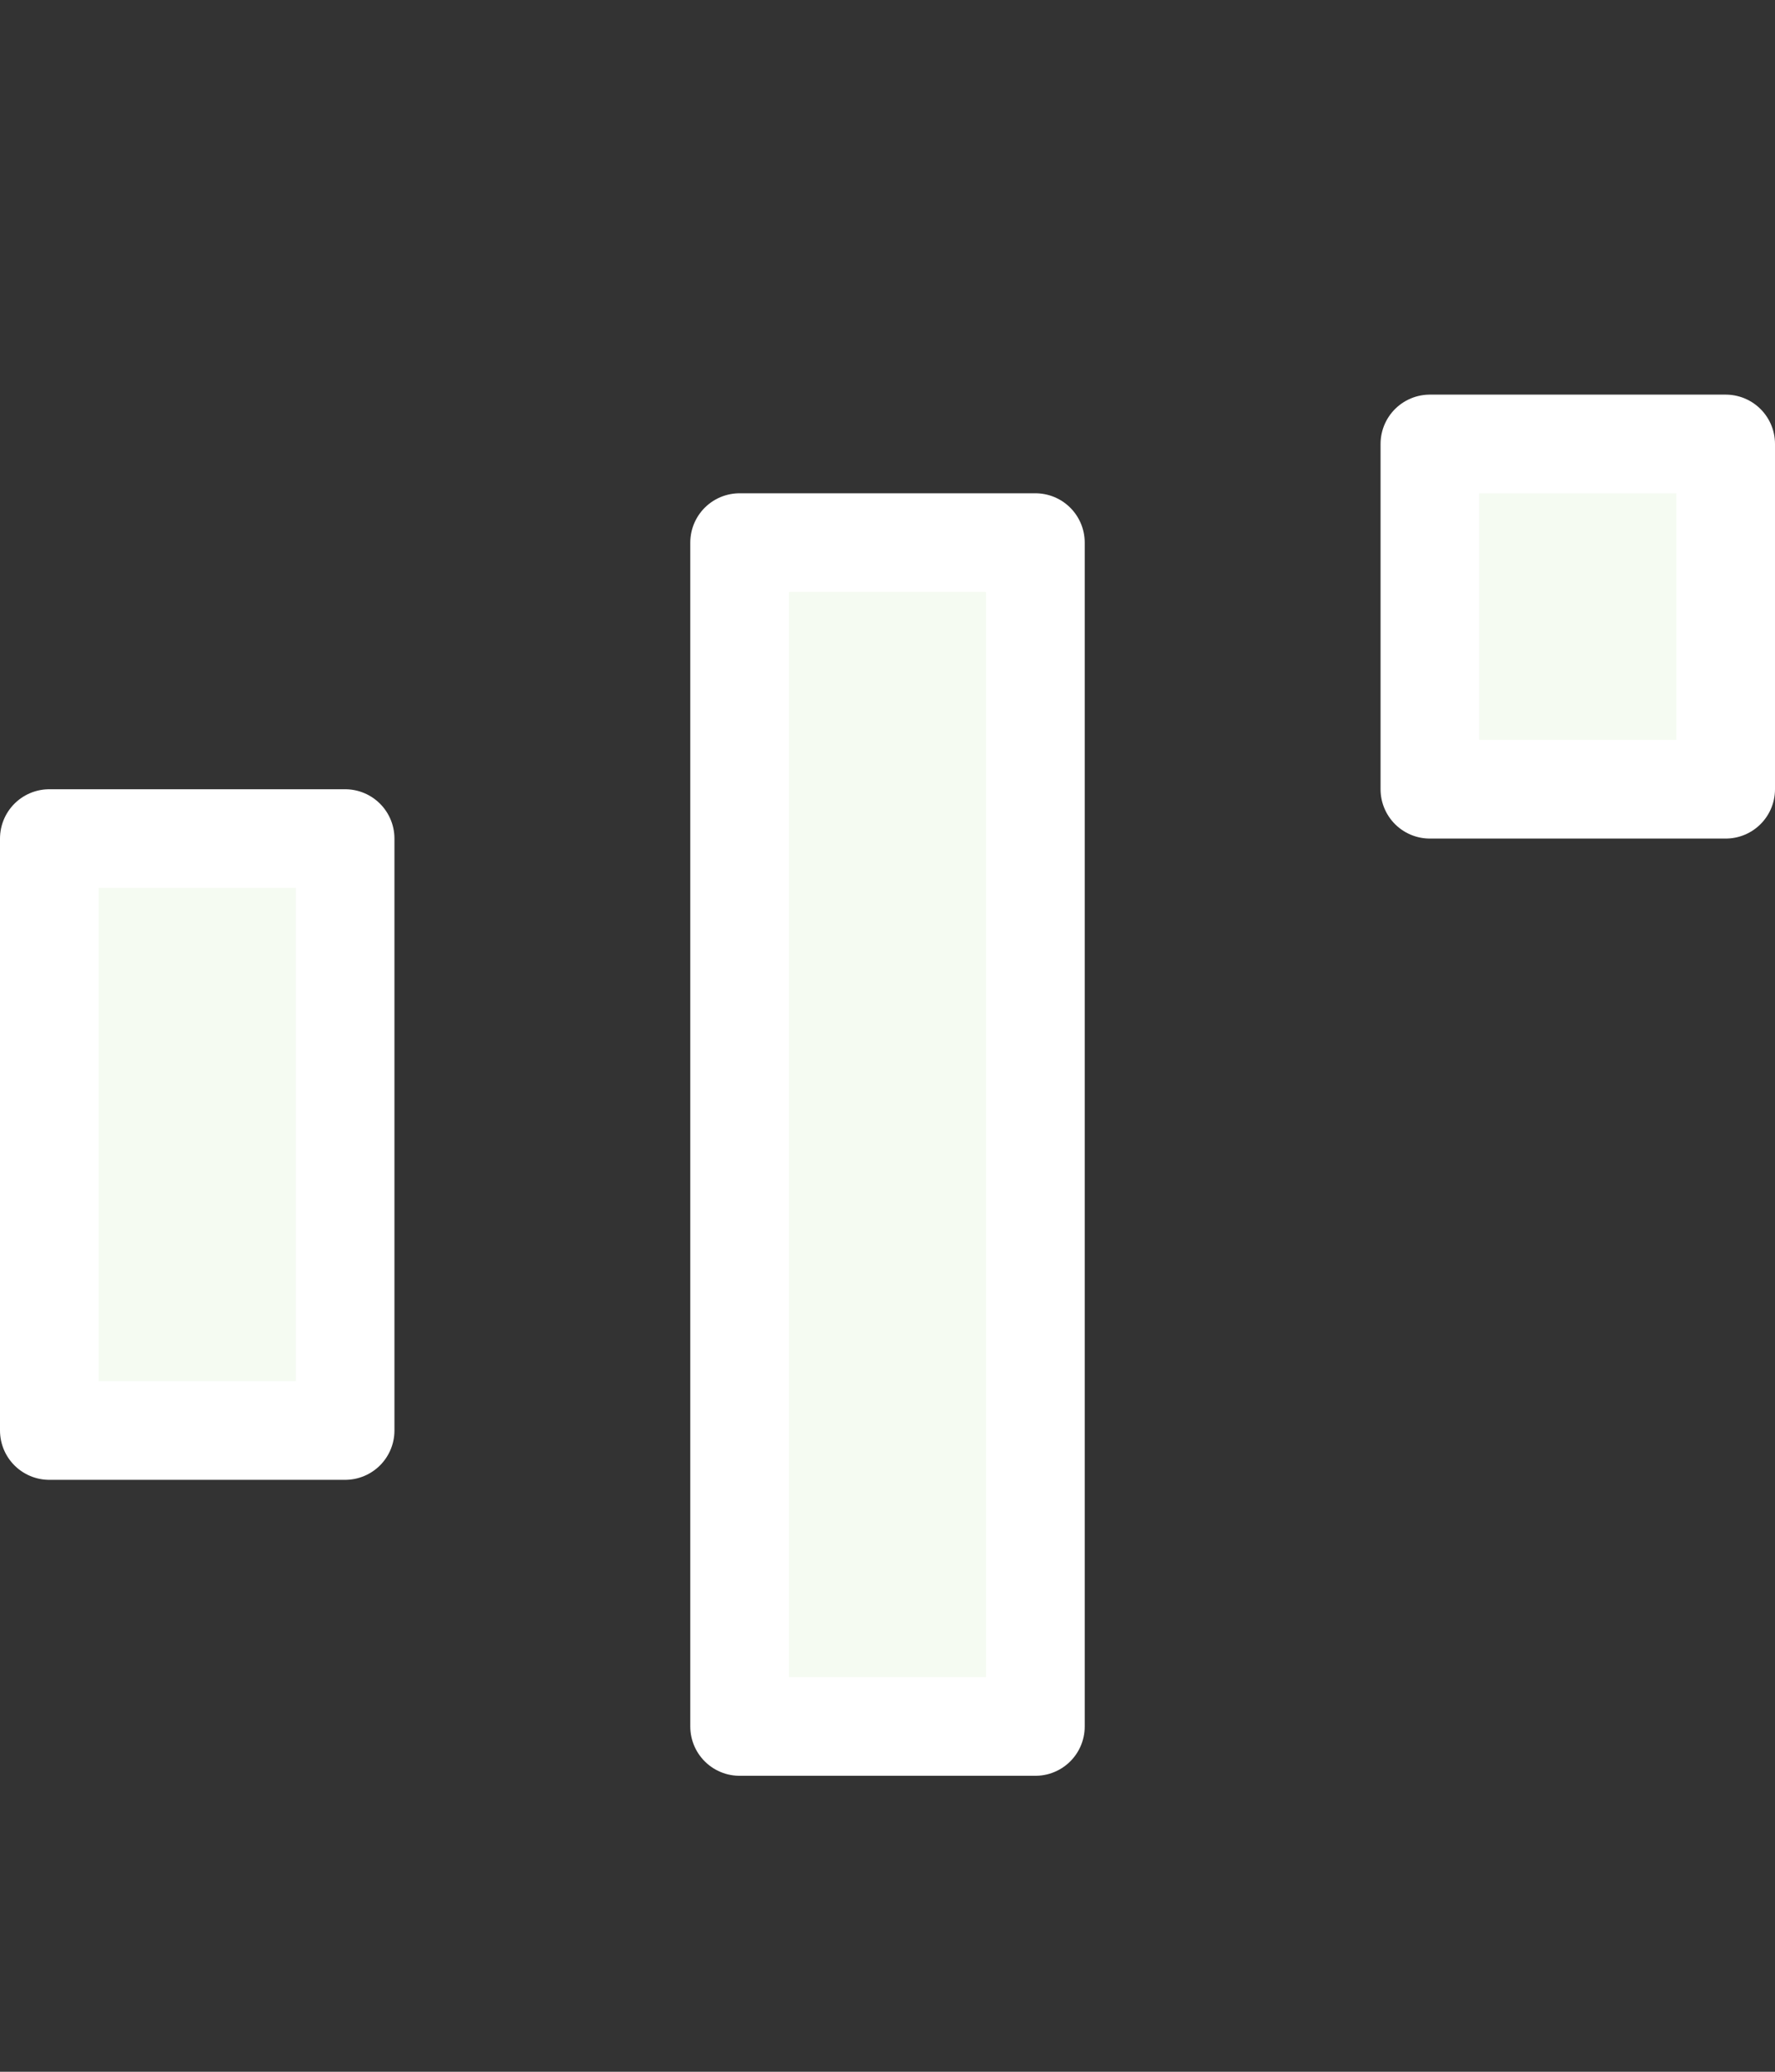 <svg width="36" height="42" viewBox="0 0 36 42" fill="none" xmlns="http://www.w3.org/2000/svg">
<rect x="0" y="0" width="36" height="42" fill="#333333" stroke="none"/>
<path d="M1 17H7V29H1V17ZM15 11H21V35H15V11Z" fill="#F5FBF2" stroke="white" stroke-width="2" stroke-linejoin="round"/>
<mask id="path-2-inside-1_17_475" fill="white">
<path d="M18 40V36V40Z"/>
</mask>
<path d="M18 40V36V40Z" fill="#F5FBF2"/>
<path d="M16 40C16 41.105 16.895 42 18 42C19.105 42 20 41.105 20 40H16ZM20 36C20 34.895 19.105 34 18 34C16.895 34 16 34.895 16 36H20ZM20 40V36H16V40H20Z" fill="white" mask="url(#path-2-inside-1_17_475)"/>
<path d="M29 9H35V16H29V9Z" fill="#F5FBF2" stroke="white" stroke-width="2" stroke-linejoin="round"/>
<mask id="path-5-inside-2_17_475" fill="white">
<path d="M4 16V6V16ZM32 30V17V30ZM32 8V0V8Z"/>
</mask>
<path d="M4 16V6V16ZM32 30V17V30ZM32 8V0V8Z" fill="#F5FBF2"/>
<path d="M2 16C2 17.105 2.895 18 4 18C5.105 18 6 17.105 6 16H2ZM6 6C6 4.895 5.105 4 4 4C2.895 4 2 4.895 2 6H6ZM30 30C30 31.105 30.895 32 32 32C33.105 32 34 31.105 34 30H30ZM34 17C34 15.895 33.105 15 32 15C30.895 15 30 15.895 30 17H34ZM30 8C30 9.105 30.895 10 32 10C33.105 10 34 9.105 34 8H30ZM34 0C34 -1.105 33.105 -2 32 -2C30.895 -2 30 -1.105 30 0H34ZM6 16V6H2V16H6ZM2 6V16H6V6H2ZM34 30V17H30V30H34ZM30 17V30H34V17H30ZM34 8V0H30V8H34Z" fill="white" mask="url(#path-5-inside-2_17_475)"/>
</svg>
